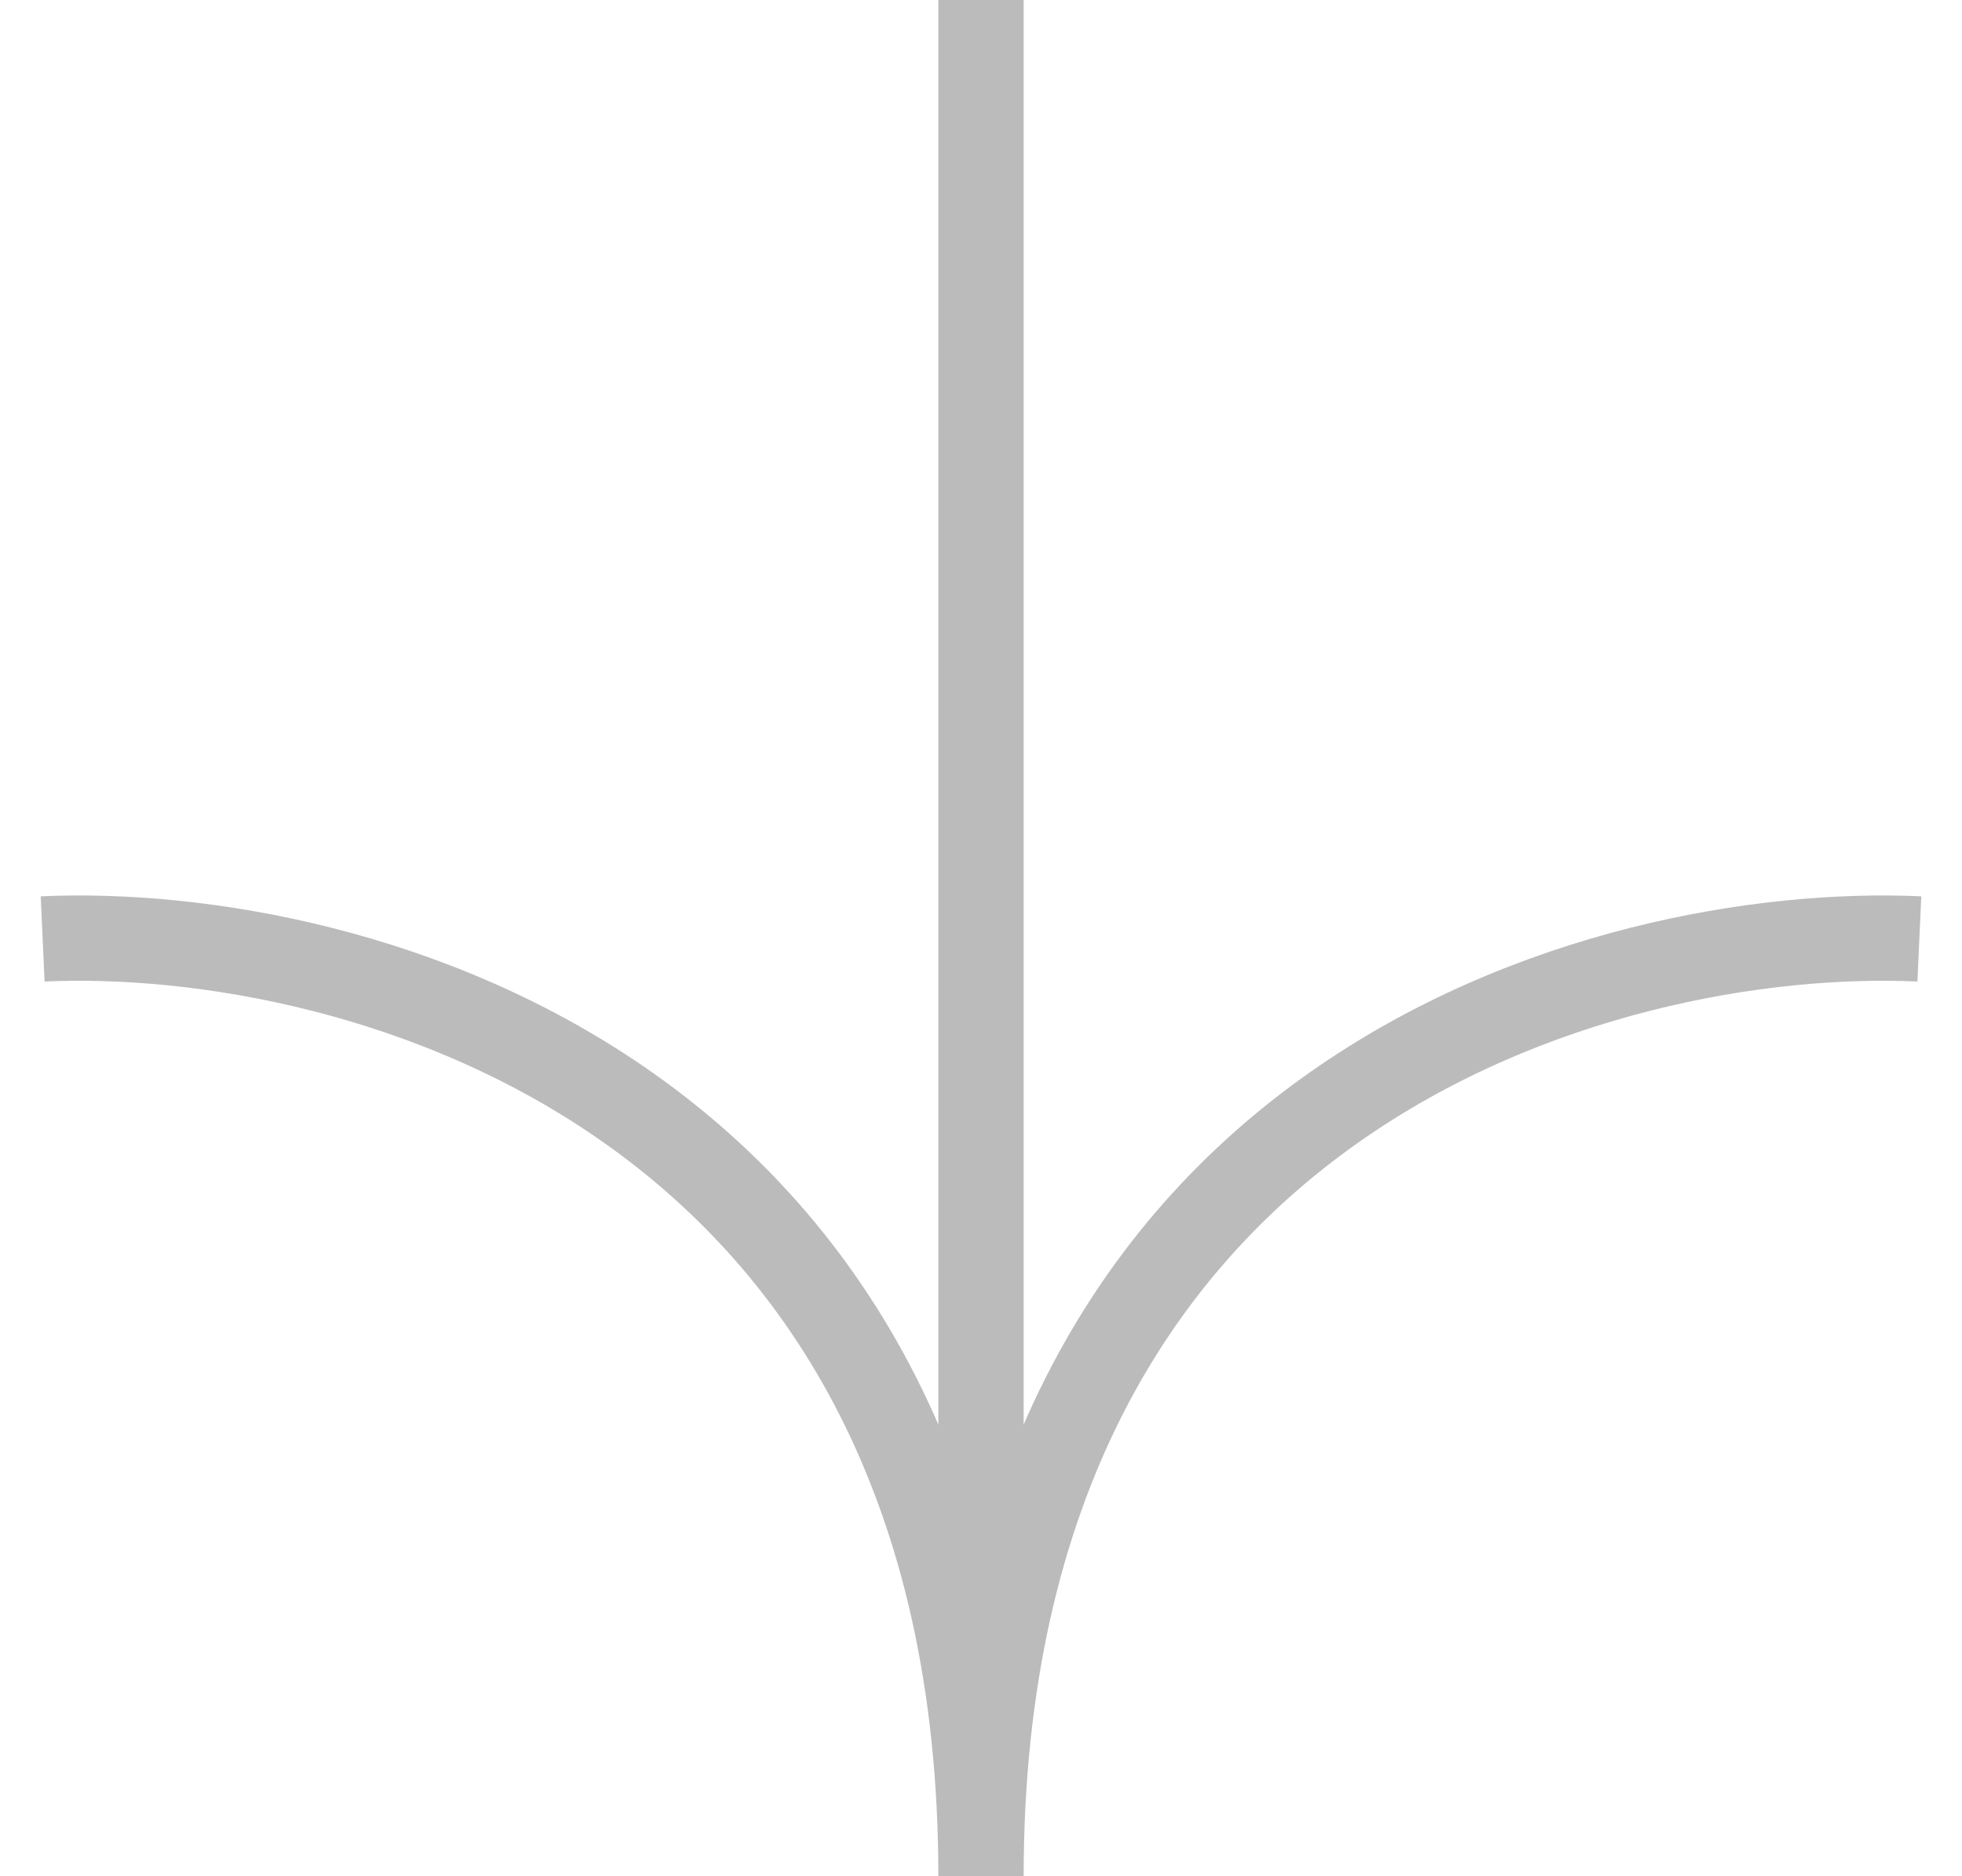 <svg xmlns="http://www.w3.org/2000/svg" width="46" height="44" viewBox="0 0 46 44"><g fill="none" stroke="#BBB" stroke-width="2"><path d="M1 22.019C8.333 21.686 23 25.616 23 44M23 44V0M45 22.019C37.667 21.686 23 25.616 23 44"/></g></svg>
